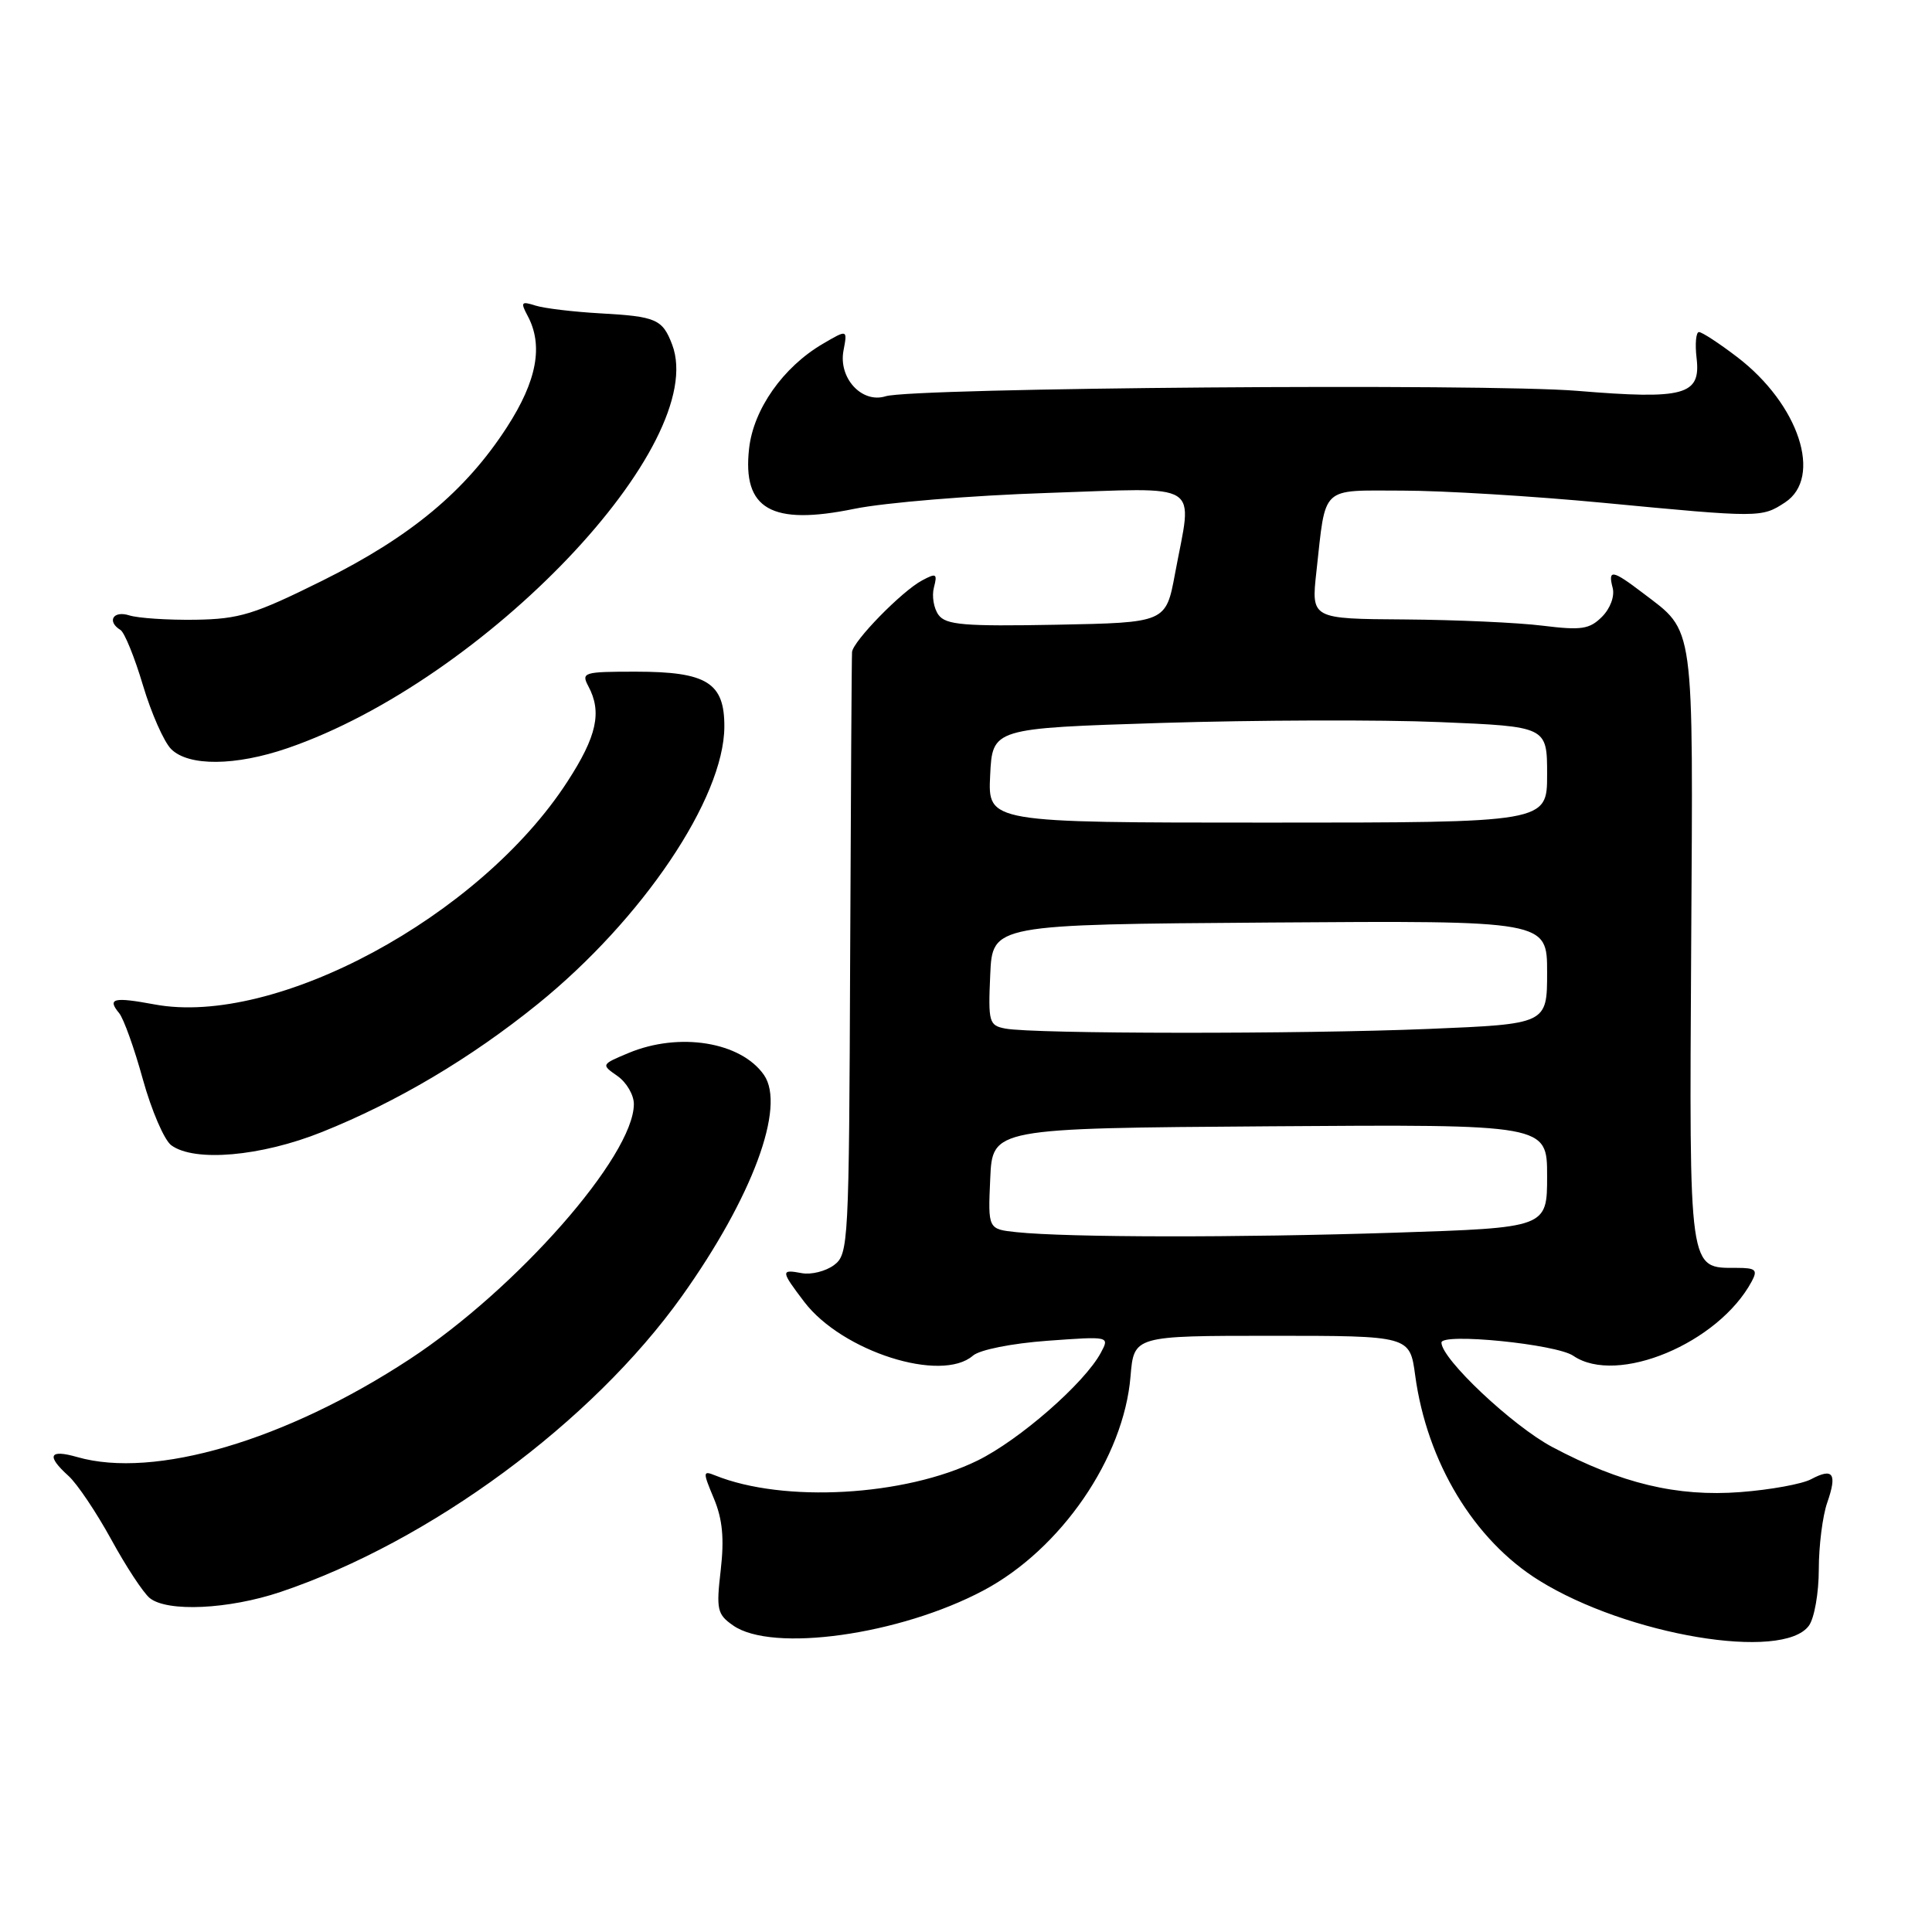 <?xml version="1.0" encoding="UTF-8" standalone="no"?>
<!DOCTYPE svg PUBLIC "-//W3C//DTD SVG 1.1//EN" "http://www.w3.org/Graphics/SVG/1.1/DTD/svg11.dtd" >
<svg xmlns="http://www.w3.org/2000/svg" xmlns:xlink="http://www.w3.org/1999/xlink" version="1.1" viewBox="0 0 256 256">
 <g >
 <path fill="currentColor"
d=" M 239.69 215.41 C 240.41 214.42 241.00 211.07 241.00 207.96 C 241.00 204.85 241.50 200.86 242.12 199.10 C 243.46 195.25 242.90 194.45 239.99 196.00 C 238.80 196.64 234.57 197.41 230.61 197.71 C 222.22 198.35 214.79 196.57 205.69 191.74 C 200.42 188.94 191.00 180.07 191.00 177.90 C 191.00 176.58 206.21 178.10 208.47 179.65 C 214.26 183.61 227.72 177.99 232.12 169.78 C 232.93 168.26 232.64 168.00 230.11 168.00 C 223.72 168.00 223.84 168.83 224.09 125.43 C 224.35 81.90 224.62 83.86 217.68 78.57 C 213.65 75.50 213.03 75.39 213.69 77.91 C 213.97 79.01 213.37 80.63 212.27 81.73 C 210.62 83.38 209.54 83.54 204.43 82.91 C 201.17 82.50 192.93 82.13 186.12 82.08 C 173.74 82.00 173.74 82.00 174.43 75.75 C 175.71 64.21 174.86 65.00 185.86 65.01 C 191.16 65.01 203.15 65.74 212.50 66.63 C 233.22 68.61 233.43 68.60 236.52 66.58 C 241.57 63.27 238.37 53.55 230.17 47.30 C 227.79 45.48 225.52 44.00 225.12 44.00 C 224.73 44.00 224.58 45.57 224.81 47.48 C 225.38 52.37 223.19 52.96 209.00 51.79 C 196.73 50.78 120.96 51.37 117.34 52.51 C 114.20 53.49 111.07 50.09 111.77 46.44 C 112.30 43.64 112.30 43.64 109.01 45.57 C 103.77 48.64 99.84 54.22 99.26 59.42 C 98.35 67.47 102.20 69.68 113.21 67.42 C 117.22 66.60 128.71 65.65 138.75 65.32 C 159.69 64.63 158.01 63.57 155.70 76.00 C 154.49 82.50 154.49 82.50 140.00 82.78 C 127.75 83.01 125.34 82.81 124.36 81.48 C 123.73 80.62 123.45 78.98 123.75 77.84 C 124.23 76.00 124.06 75.90 122.18 76.91 C 119.48 78.35 113.03 84.96 112.90 86.40 C 112.85 87.01 112.74 105.20 112.65 126.83 C 112.50 164.90 112.44 166.20 110.50 167.64 C 109.40 168.45 107.49 168.93 106.25 168.70 C 103.42 168.17 103.44 168.39 106.58 172.52 C 111.59 179.08 124.73 183.27 128.92 179.63 C 129.82 178.85 134.04 178.01 138.77 177.66 C 147.03 177.06 147.04 177.06 145.87 179.24 C 143.72 183.26 135.08 190.81 129.51 193.54 C 119.86 198.26 103.83 199.16 94.76 195.50 C 93.12 194.84 93.11 195.02 94.59 198.55 C 95.74 201.30 95.98 203.86 95.50 208.04 C 94.89 213.28 95.03 213.91 97.14 215.38 C 102.31 219.01 119.22 216.64 130.32 210.74 C 140.59 205.28 148.91 193.17 149.80 182.38 C 150.25 177.00 150.25 177.00 168.53 177.00 C 186.81 177.00 186.81 177.00 187.52 182.25 C 189.08 193.75 195.31 204.06 203.92 209.41 C 215.62 216.69 236.23 220.14 239.69 215.41 Z  M 37.18 210.94 C 57.01 204.26 78.43 188.47 90.35 171.76 C 99.69 158.66 104.15 146.64 101.23 142.44 C 98.18 138.05 90.00 136.72 83.28 139.53 C 79.65 141.05 79.64 141.06 81.82 142.58 C 83.02 143.42 84.00 145.10 83.99 146.31 C 83.96 153.18 68.48 170.79 54.28 180.10 C 37.85 190.88 20.46 196.00 10.24 193.07 C 6.51 192.00 6.10 192.88 9.08 195.57 C 10.22 196.60 12.76 200.38 14.73 203.97 C 16.69 207.56 18.99 211.06 19.84 211.75 C 22.16 213.63 30.31 213.25 37.18 210.94 Z  M 42.66 150.00 C 52.60 146.02 62.36 140.23 71.23 133.06 C 85.13 121.82 95.93 105.78 95.98 96.31 C 96.01 90.46 93.67 89.00 84.24 89.00 C 77.32 89.00 76.99 89.10 77.96 90.93 C 79.79 94.35 79.09 97.56 75.17 103.59 C 63.58 121.47 36.48 136.08 20.47 133.09 C 15.03 132.08 14.17 132.29 15.79 134.25 C 16.38 134.96 17.80 138.91 18.93 143.02 C 20.07 147.13 21.76 151.06 22.69 151.75 C 25.75 154.01 34.58 153.24 42.66 150.00 Z  M 38.12 99.13 C 64.26 90.14 94.07 58.83 89.06 45.65 C 87.78 42.29 86.94 41.93 79.53 41.52 C 75.98 41.32 72.12 40.86 70.95 40.49 C 69.07 39.89 68.95 40.04 69.91 41.84 C 72.02 45.77 71.15 50.45 67.18 56.59 C 61.70 65.07 54.41 71.13 42.72 76.94 C 33.69 81.42 31.73 82.03 25.88 82.12 C 22.23 82.17 18.30 81.91 17.13 81.54 C 14.99 80.86 14.12 82.34 15.97 83.48 C 16.50 83.81 17.84 87.10 18.94 90.80 C 20.04 94.49 21.72 98.30 22.68 99.26 C 24.99 101.56 31.20 101.51 38.12 99.13 Z  M 134.71 163.27 C 130.91 162.87 130.91 162.87 131.21 156.19 C 131.50 149.50 131.50 149.50 168.25 149.24 C 205.00 148.98 205.00 148.98 205.00 155.83 C 205.00 162.68 205.00 162.68 184.75 163.34 C 164.07 164.01 141.51 163.98 134.71 163.27 Z  M 133.21 136.29 C 131.05 135.88 130.93 135.45 131.21 129.17 C 131.50 122.50 131.50 122.50 168.25 122.24 C 205.00 121.98 205.00 121.98 205.00 128.83 C 205.00 135.69 205.00 135.69 189.25 136.34 C 172.33 137.04 136.97 137.01 133.21 136.29 Z  M 131.20 102.75 C 131.50 96.50 131.50 96.50 154.00 95.79 C 166.38 95.41 182.91 95.35 190.75 95.68 C 205.00 96.27 205.00 96.27 205.00 102.63 C 205.00 109.00 205.00 109.00 167.95 109.00 C 130.90 109.00 130.90 109.00 131.20 102.75 Z "/>
</g>
</svg>